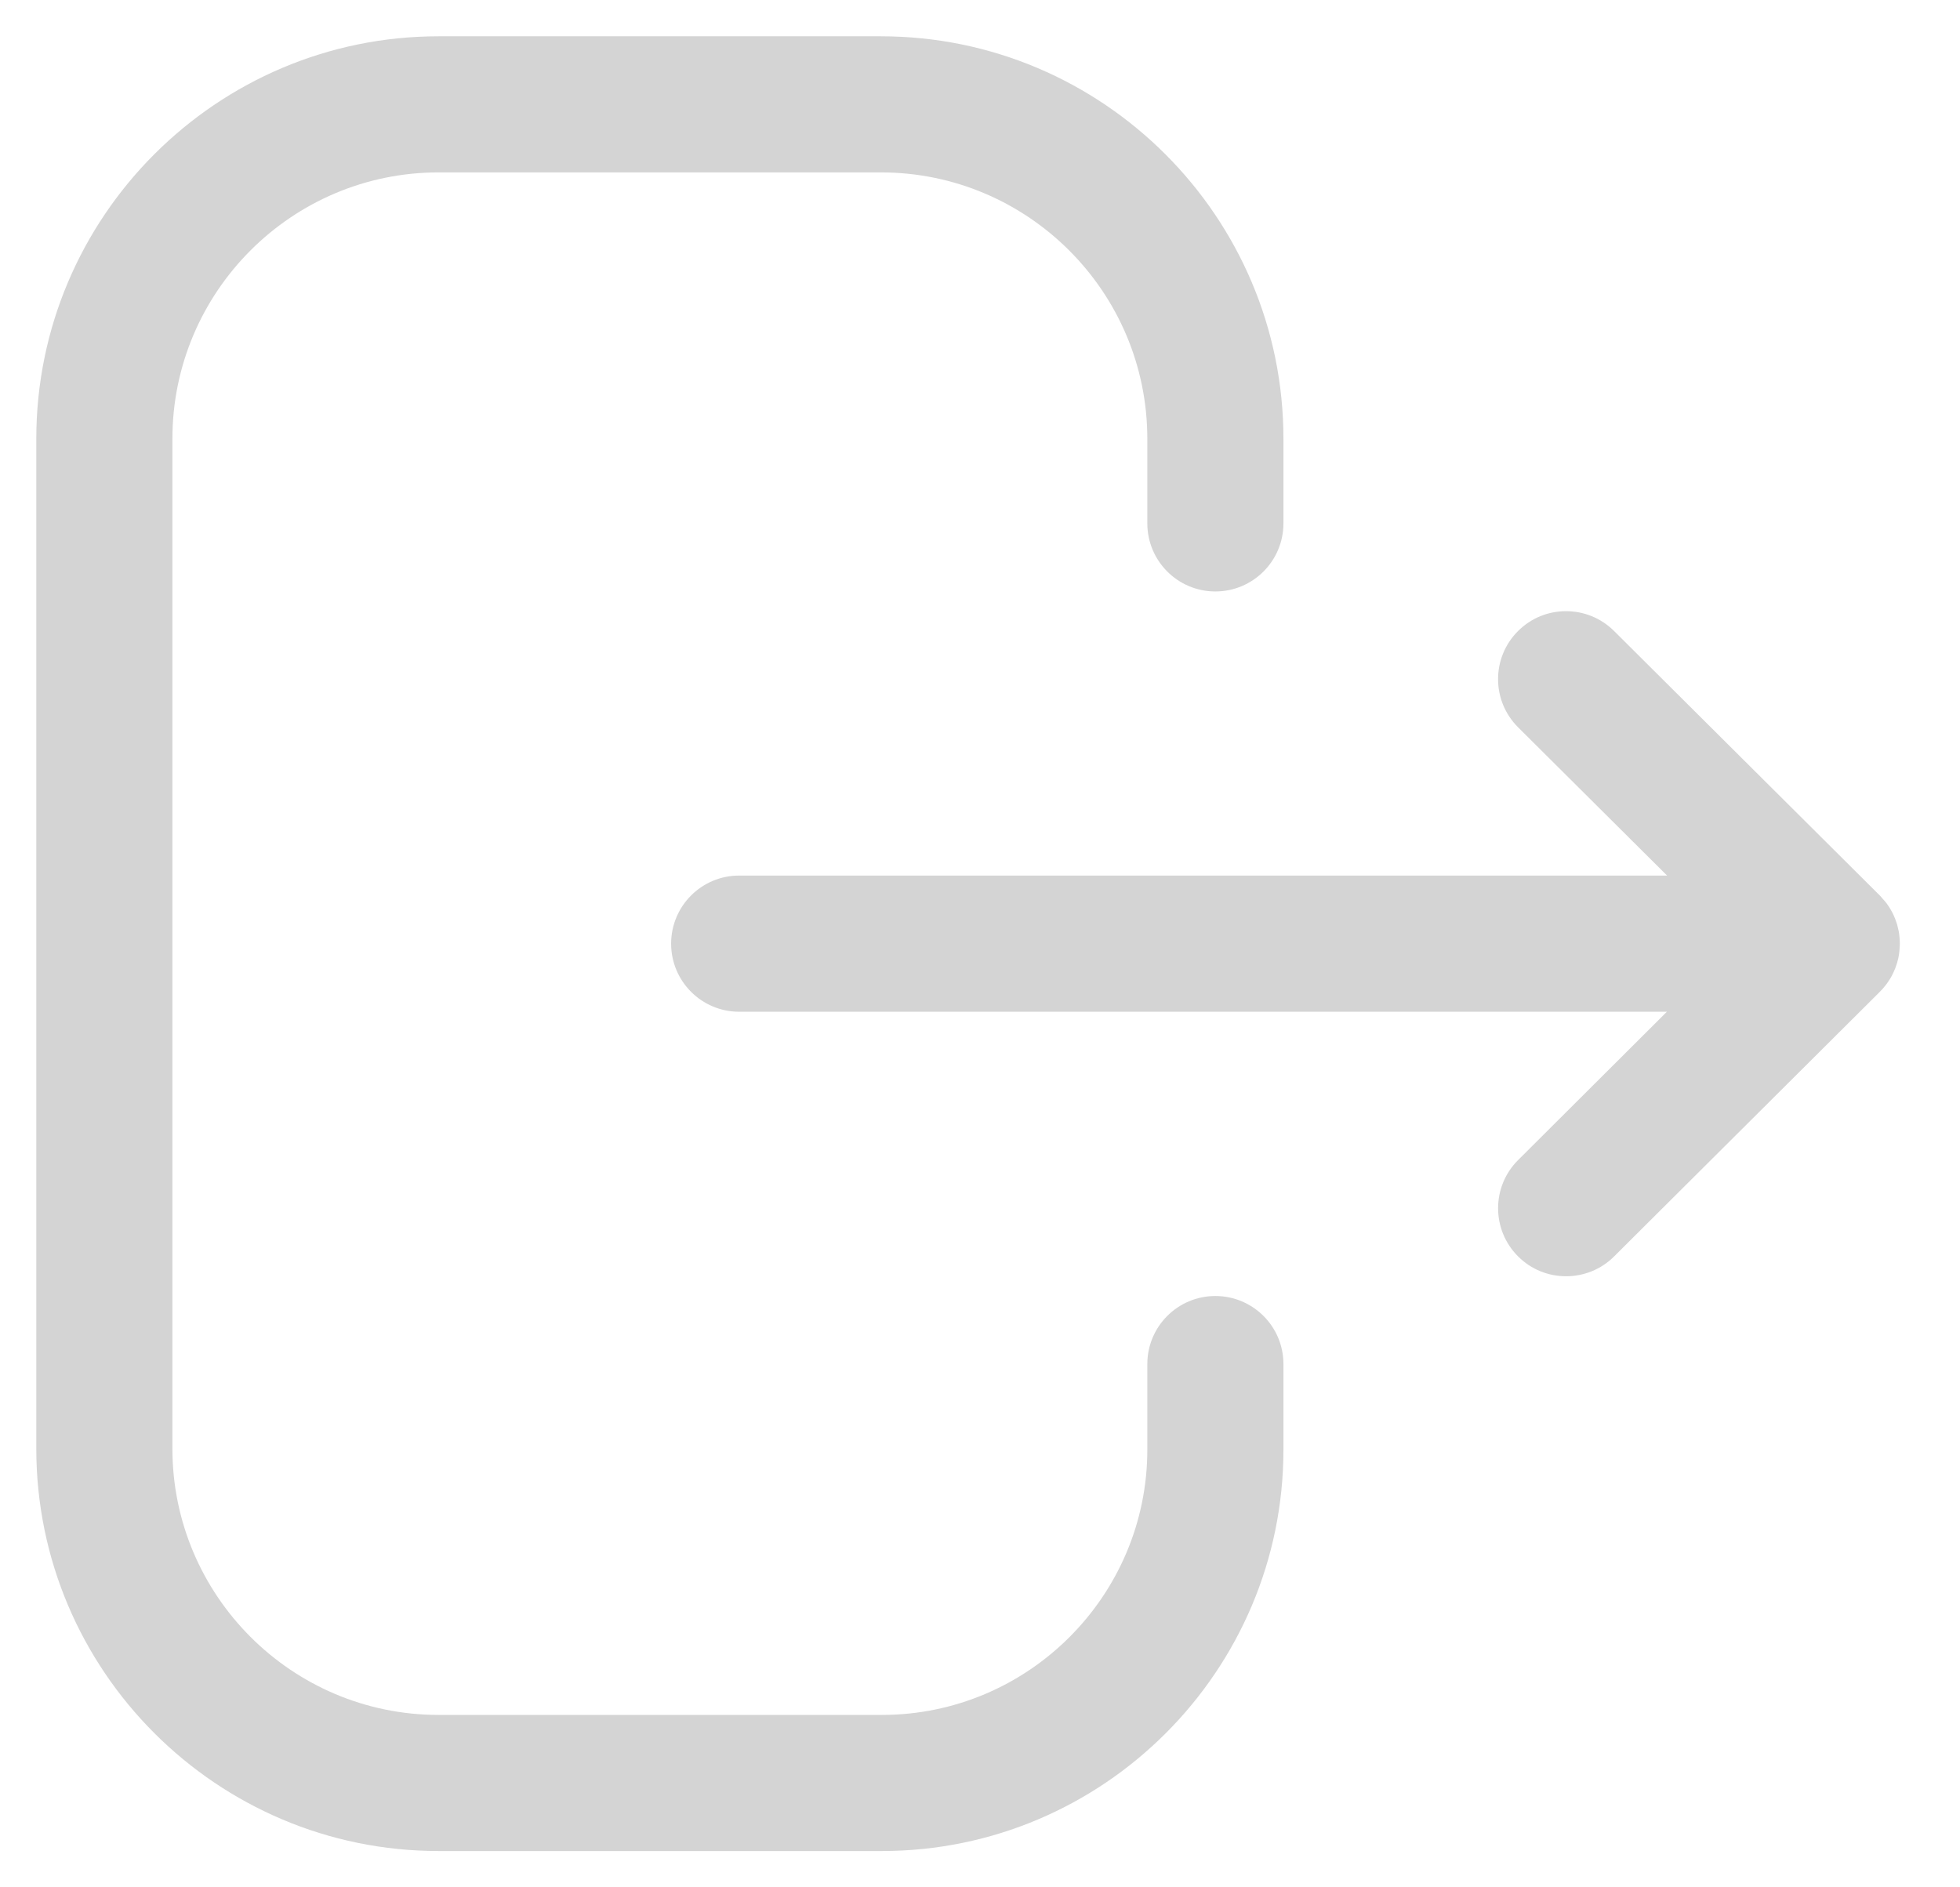 <svg width="27" height="26" viewBox="0 0 27 26" fill="none" xmlns="http://www.w3.org/2000/svg">
<path fill-rule="evenodd" clip-rule="evenodd" d="M12.135 0.5C15.193 0.5 17.68 2.987 17.68 6.045V7.21C17.68 7.728 17.26 8.148 16.742 8.148C16.225 8.148 15.805 7.728 15.805 7.21V6.045C15.805 4.02 14.159 2.375 12.135 2.375H6.041C4.02 2.375 2.375 4.02 2.375 6.045V19.956C2.375 21.98 4.02 23.625 6.041 23.625H12.149C14.164 23.625 15.805 21.985 15.805 19.97V18.791C15.805 18.274 16.225 17.854 16.742 17.854C17.26 17.854 17.68 18.274 17.68 18.791V19.97C17.68 23.02 15.197 25.5 12.149 25.5H6.041C2.986 25.5 0.5 23.014 0.5 19.956V6.045C0.5 2.987 2.986 0.5 6.041 0.5H12.135ZM22.235 8.693L25.895 12.336C25.928 12.369 25.957 12.402 25.984 12.438L25.895 12.336C25.939 12.38 25.979 12.428 26.013 12.479C26.028 12.502 26.043 12.525 26.056 12.55C26.067 12.569 26.077 12.589 26.086 12.609C26.094 12.627 26.102 12.645 26.109 12.664C26.118 12.687 26.126 12.712 26.134 12.736C26.139 12.756 26.144 12.775 26.148 12.795C26.154 12.819 26.159 12.843 26.162 12.867C26.164 12.883 26.166 12.899 26.167 12.916C26.17 12.944 26.171 12.972 26.171 13L26.165 13.078L26.162 13.127C26.162 13.129 26.162 13.131 26.162 13.133L26.171 13C26.171 13.069 26.164 13.138 26.149 13.205C26.144 13.225 26.139 13.244 26.134 13.263C26.126 13.288 26.118 13.313 26.109 13.337C26.102 13.355 26.094 13.373 26.086 13.39C26.077 13.411 26.067 13.431 26.056 13.451C26.043 13.475 26.028 13.498 26.012 13.522C26.004 13.535 25.994 13.549 25.984 13.562C25.954 13.601 25.922 13.638 25.887 13.672L22.235 17.309C22.053 17.491 21.813 17.582 21.574 17.582C21.334 17.582 21.093 17.491 20.91 17.306C20.545 16.939 20.546 16.346 20.913 15.981L22.962 13.938H10.182C9.665 13.938 9.245 13.518 9.245 13C9.245 12.482 9.665 12.062 10.182 12.062H22.965L20.913 10.02C20.546 9.655 20.544 9.062 20.91 8.695C21.275 8.328 21.868 8.328 22.235 8.693Z" fill="#D4D4D4"/>
</svg>
